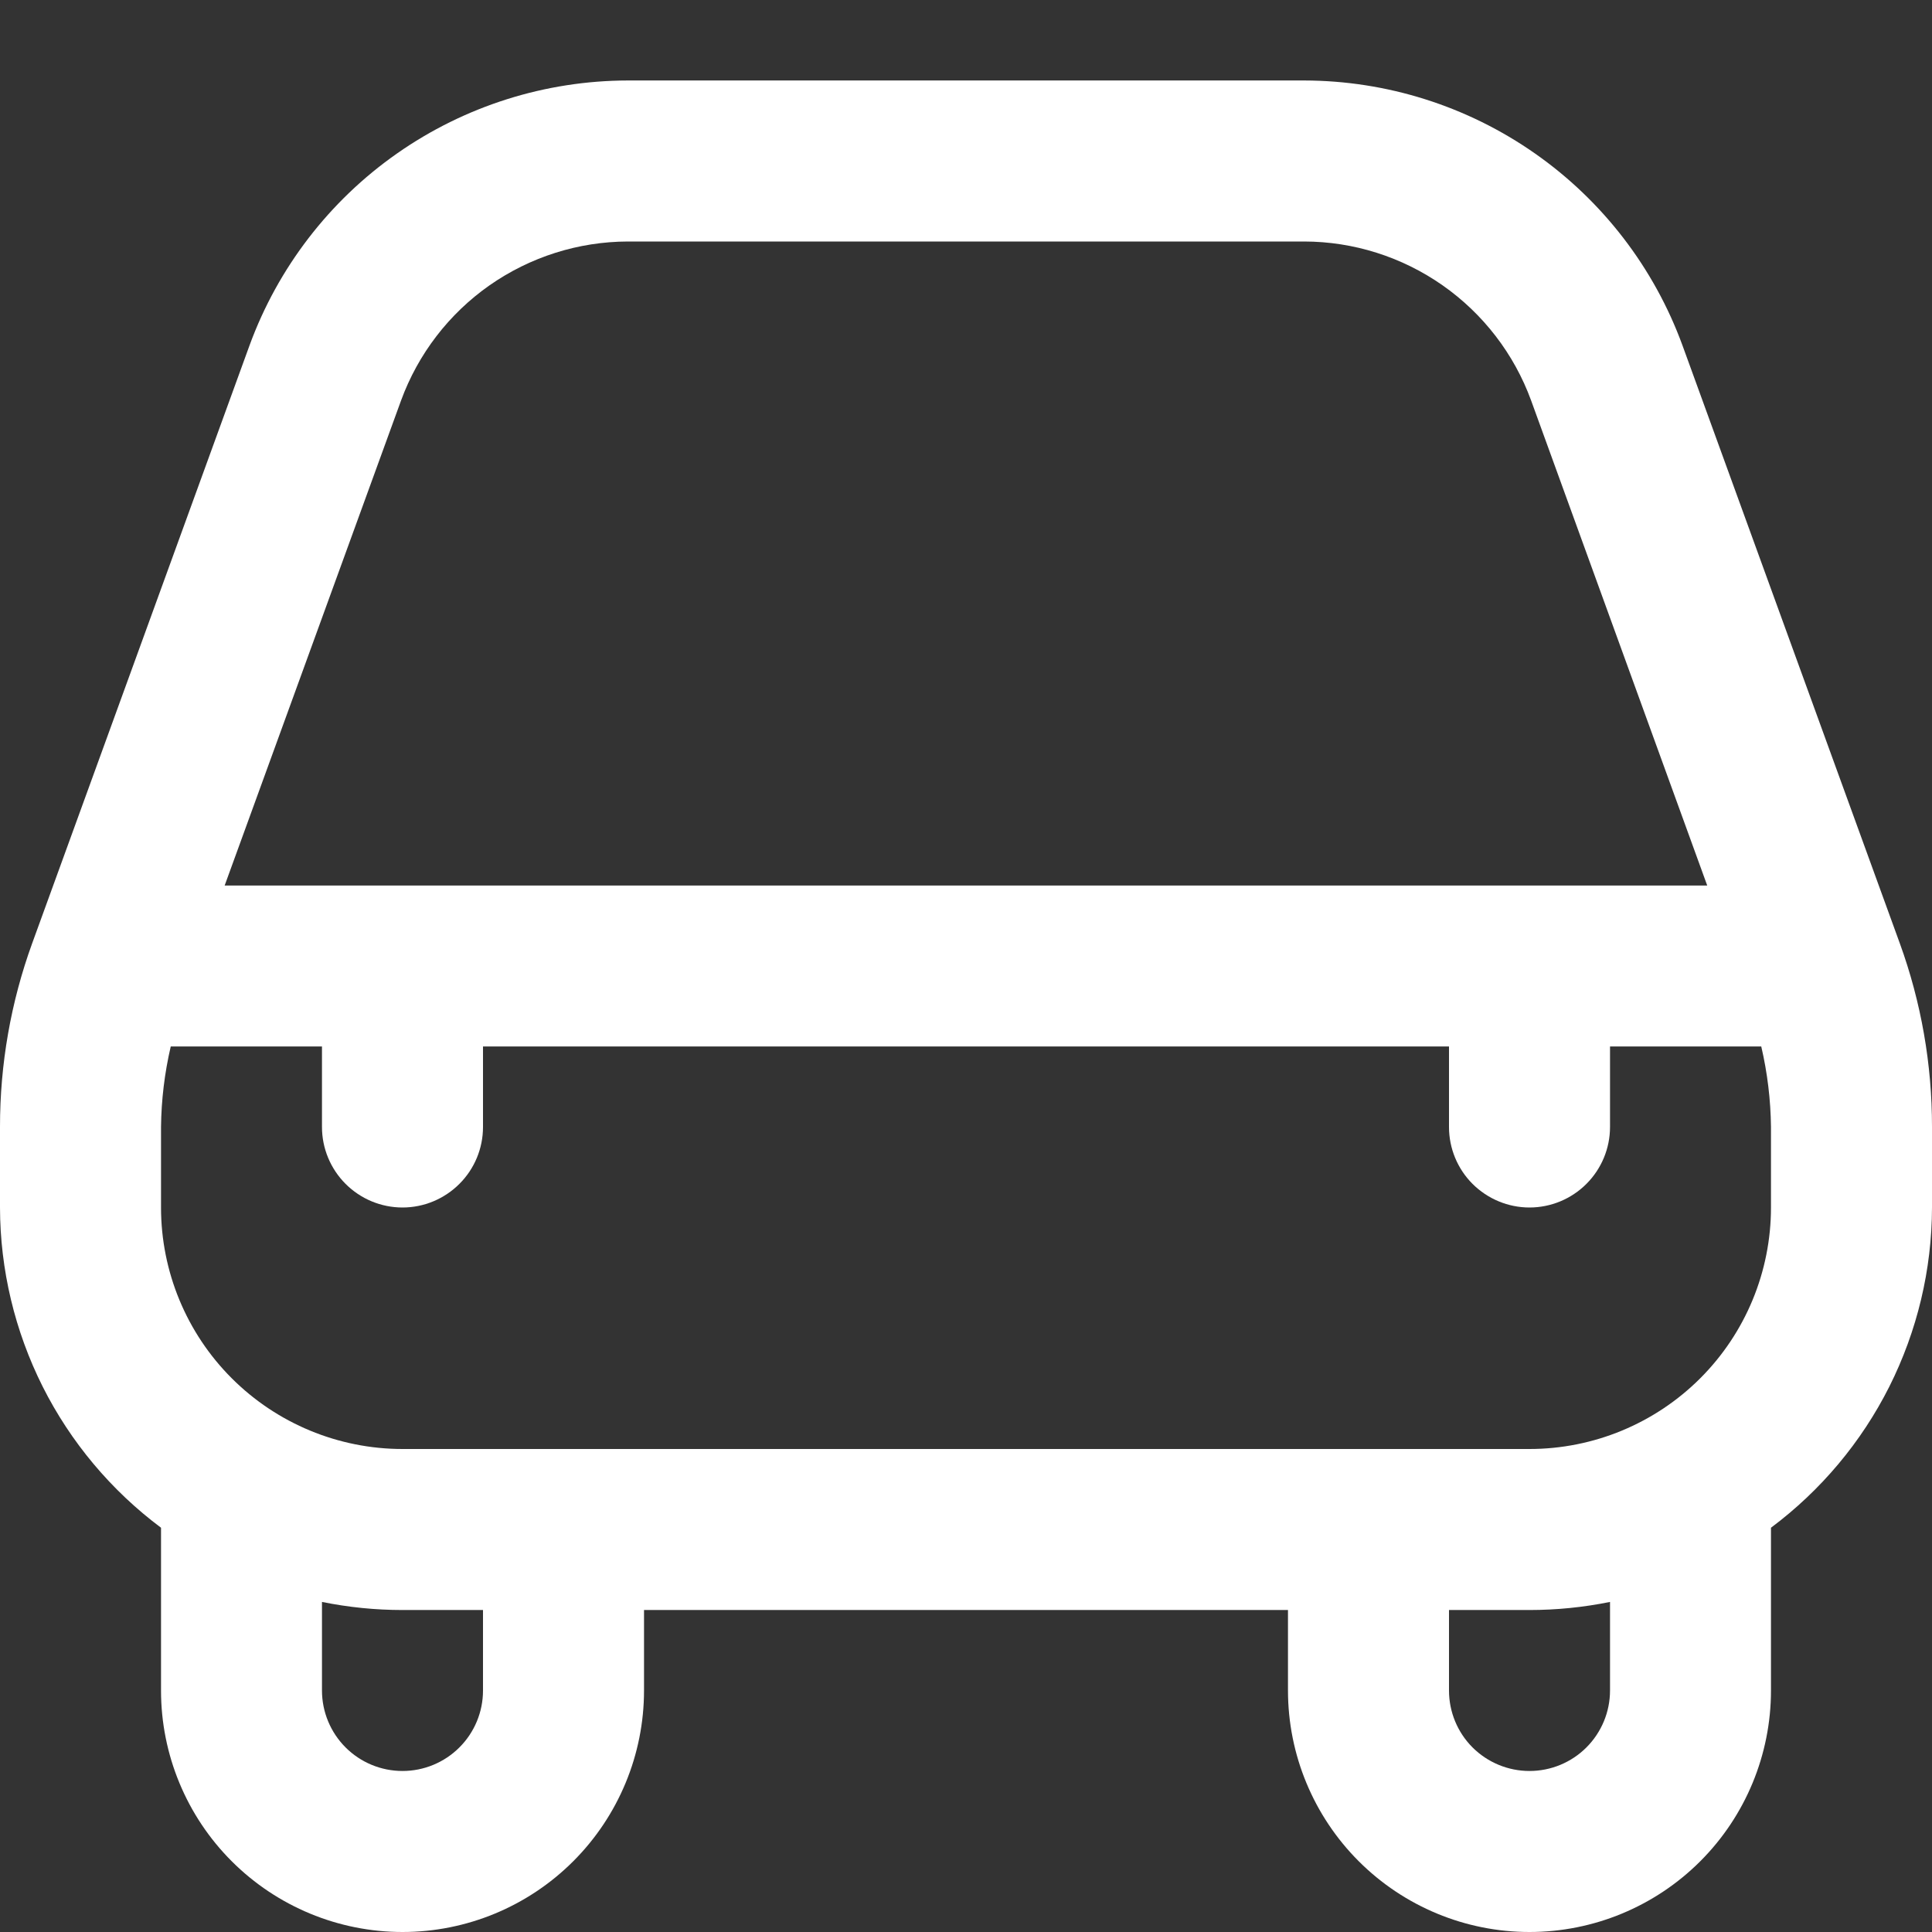 <svg width="32" height="32" viewBox="0 0 32 32" fill="none" xmlns="http://www.w3.org/2000/svg">
<rect x="0" y="0" width="32" height="32" fill="#333333" stroke="none"/>
<g clip-path="url(#clip0_103_1676)">
<path d="M27.867 5.721C27.397 4.436 26.544 3.326 25.424 2.542C24.303 1.757 22.968 1.335 21.6 1.333H10.4C9.032 1.335 7.697 1.757 6.576 2.542C5.456 3.326 4.603 4.436 4.133 5.721L0.533 15.624C0.179 16.599 -0.001 17.629 6.33849e-06 18.667V20C0.002 21.03 0.245 22.046 0.707 22.967C1.17 23.887 1.841 24.687 2.667 25.304C2.667 25.315 2.667 25.323 2.667 25.333V28C2.667 29.061 3.088 30.078 3.838 30.828C4.588 31.578 5.606 32 6.667 32C7.728 32 8.745 31.578 9.495 30.828C10.245 30.078 10.667 29.061 10.667 28V26.667H21.333V28C21.333 29.061 21.755 30.078 22.505 30.828C23.255 31.578 24.273 32 25.333 32C26.394 32 27.412 31.578 28.162 30.828C28.912 30.078 29.333 29.061 29.333 28V25.333C29.333 25.323 29.333 25.315 29.333 25.304C30.159 24.687 30.83 23.887 31.293 22.967C31.755 22.046 31.998 21.03 32 20V18.667C32.001 17.629 31.821 16.6 31.467 15.625L27.867 5.721ZM6.643 6.633C6.925 5.863 7.436 5.197 8.108 4.726C8.78 4.256 9.58 4.002 10.4 4H21.6C22.421 4.001 23.221 4.255 23.894 4.726C24.566 5.197 25.078 5.862 25.36 6.633L28.277 14.667H3.721L6.643 6.633ZM8 28C8 28.354 7.86 28.693 7.609 28.943C7.359 29.193 7.02 29.333 6.667 29.333C6.313 29.333 5.974 29.193 5.724 28.943C5.474 28.693 5.333 28.354 5.333 28V26.533C5.772 26.622 6.219 26.667 6.667 26.667H8V28ZM26.667 28C26.667 28.354 26.526 28.693 26.276 28.943C26.026 29.193 25.687 29.333 25.333 29.333C24.98 29.333 24.641 29.193 24.39 28.943C24.14 28.693 24 28.354 24 28V26.667H25.333C25.781 26.667 26.228 26.622 26.667 26.533V28ZM29.333 20C29.333 21.061 28.912 22.078 28.162 22.828C27.412 23.578 26.394 24 25.333 24H6.667C5.606 24 4.588 23.578 3.838 22.828C3.088 22.078 2.667 21.061 2.667 20V18.667C2.672 18.218 2.726 17.771 2.828 17.333H5.333V18.667C5.333 19.02 5.474 19.359 5.724 19.609C5.974 19.859 6.313 20 6.667 20C7.02 20 7.359 19.859 7.609 19.609C7.86 19.359 8 19.02 8 18.667V17.333H24V18.667C24 19.02 24.14 19.359 24.39 19.609C24.641 19.859 24.98 20 25.333 20C25.687 20 26.026 19.859 26.276 19.609C26.526 19.359 26.667 19.02 26.667 18.667V17.333H29.172C29.274 17.77 29.328 18.218 29.333 18.667V20Z" fill="white"/>
</g>
<defs>
<clipPath id="clip0_103_1676">
<rect width="32" height="32" fill="white"/>
</clipPath>
</defs>
</svg>
